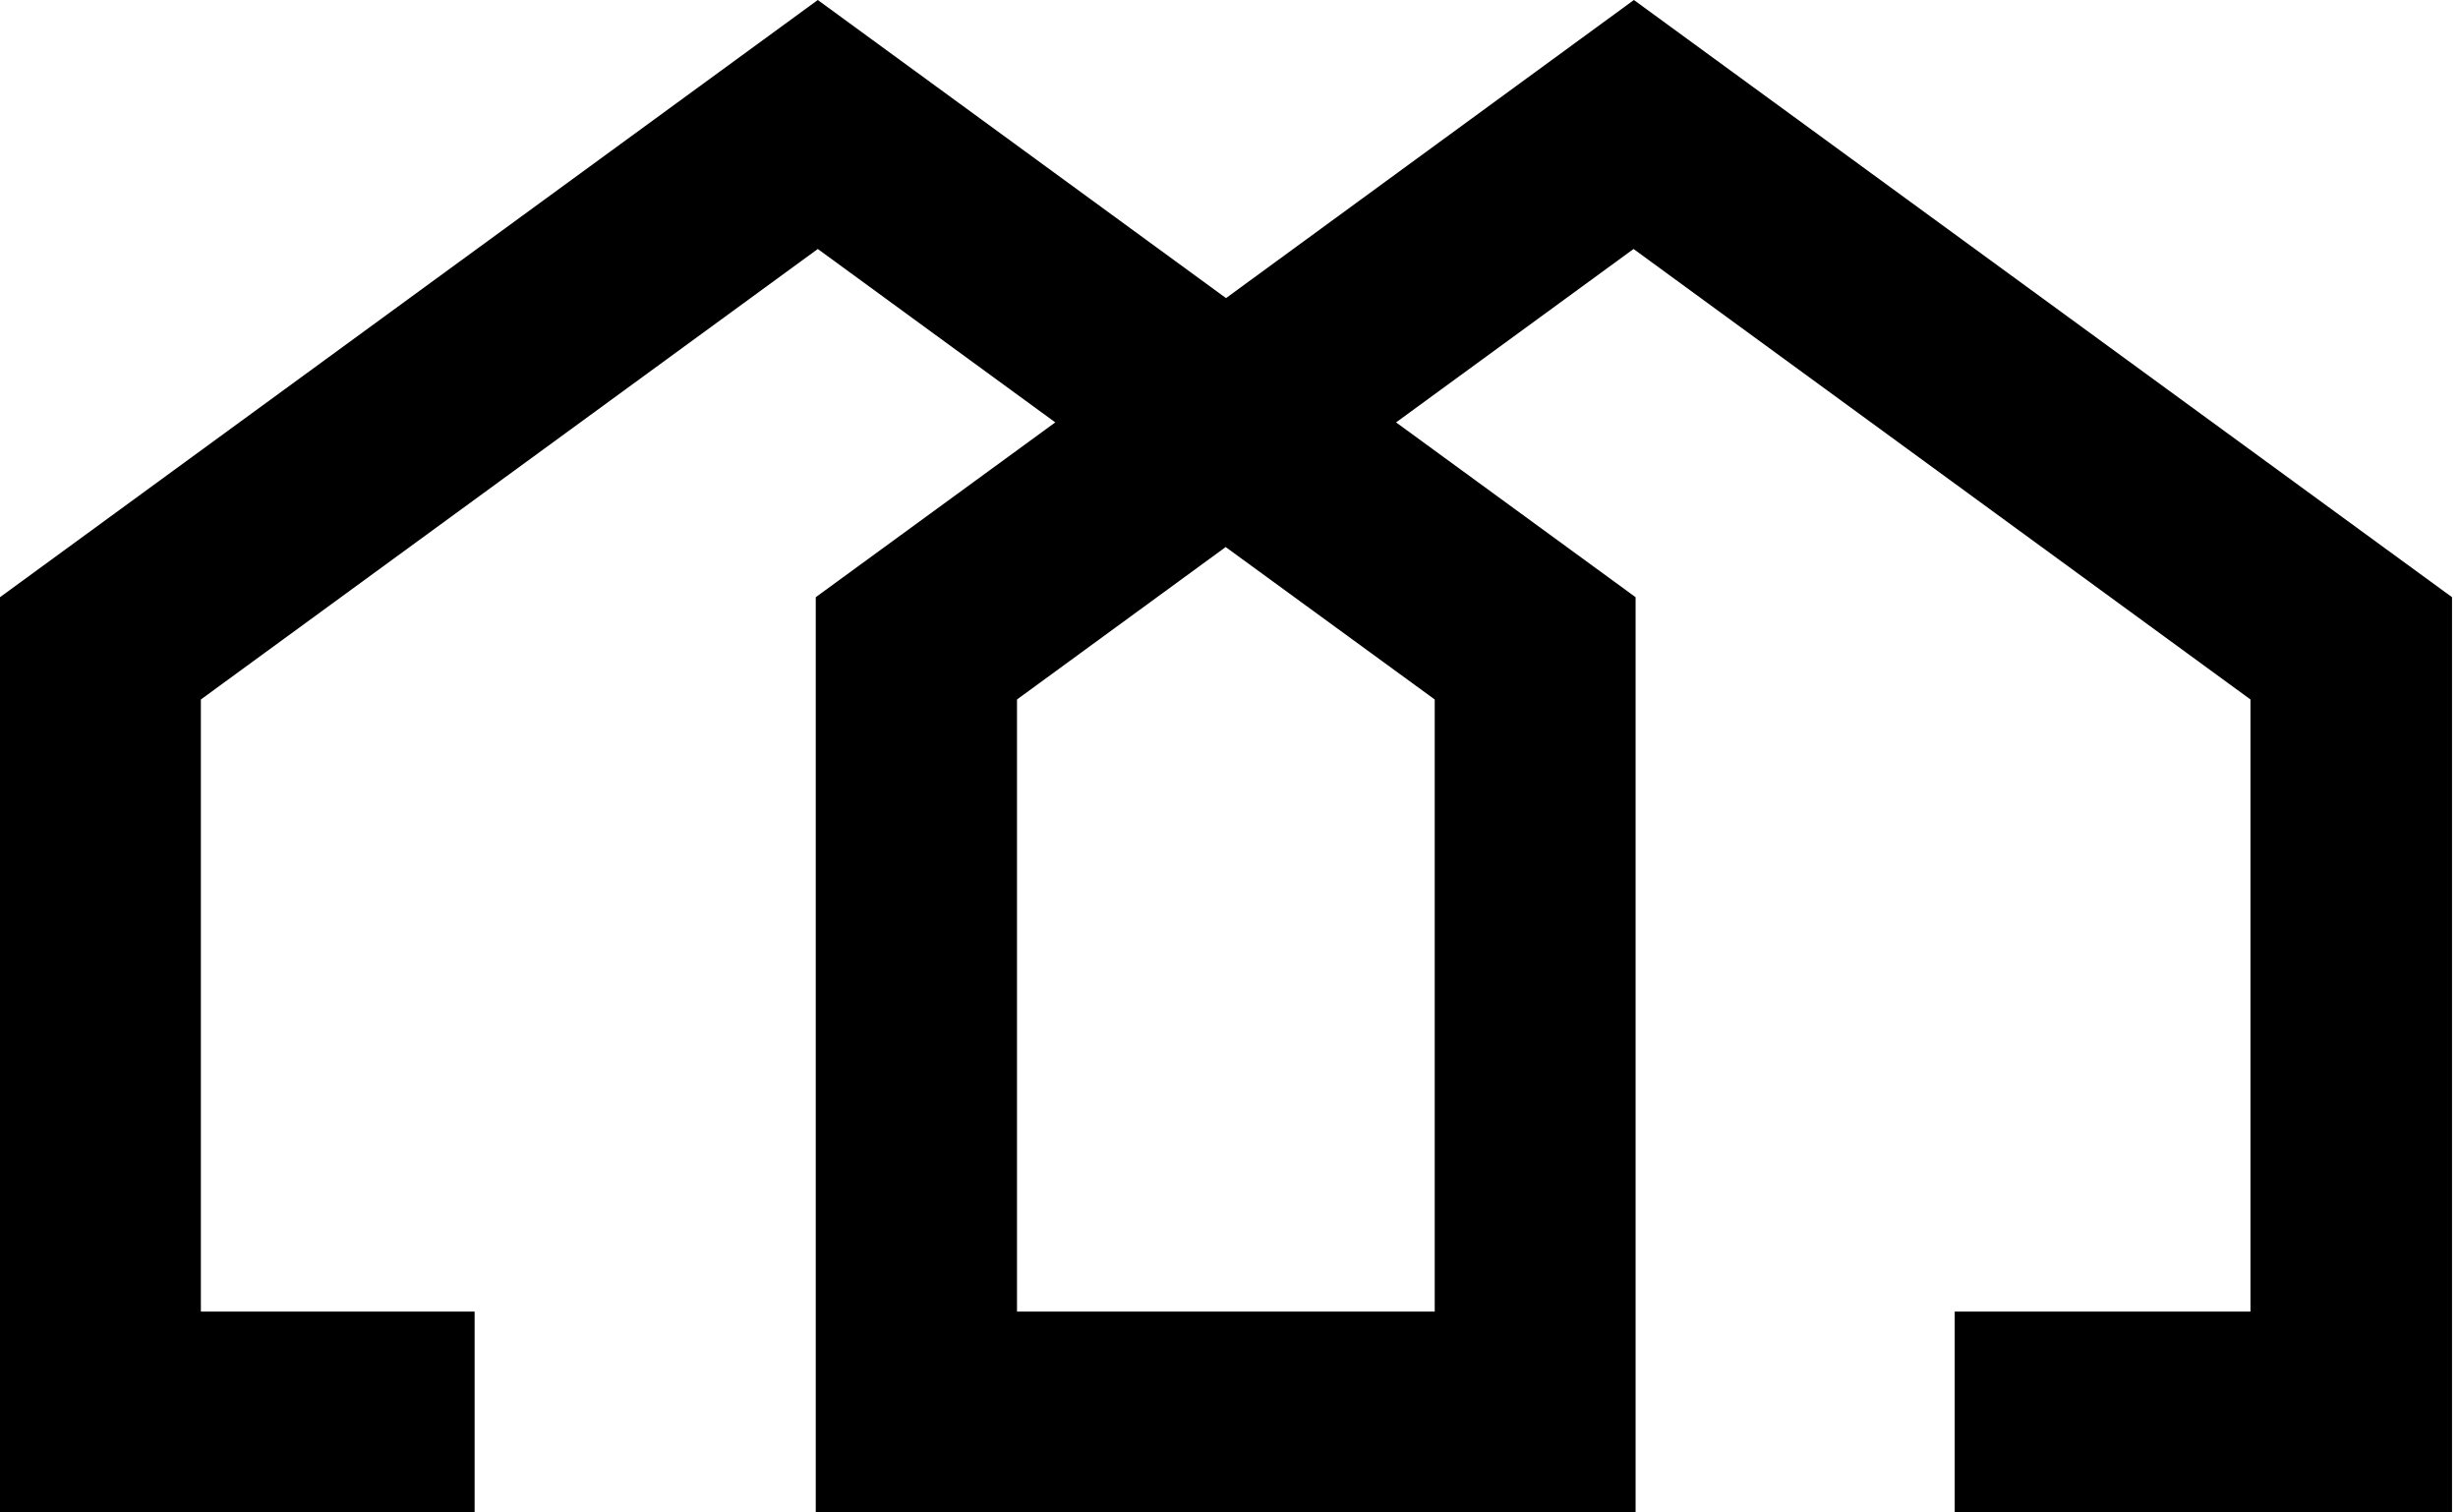 <svg width="65" height="40" viewBox="0 0 65 40" fill="none" xmlns="http://www.w3.org/2000/svg">
<path id="Vector" d="M43.207 0L32.421 7.884L21.626 0L0 15.794V40H12.551V34.688H5.312V18.499L21.626 6.585L27.906 11.171L21.572 15.794V40H30.101H36.685H43.252V15.794L36.918 11.171L43.198 6.585L59.512 18.499V34.688H51.691V40H64.842V15.794L43.207 0ZM37.94 18.499V34.688H36.694H30.11H26.894V18.499L32.412 14.468L37.94 18.499Z" fill="#000"/>
</svg>
